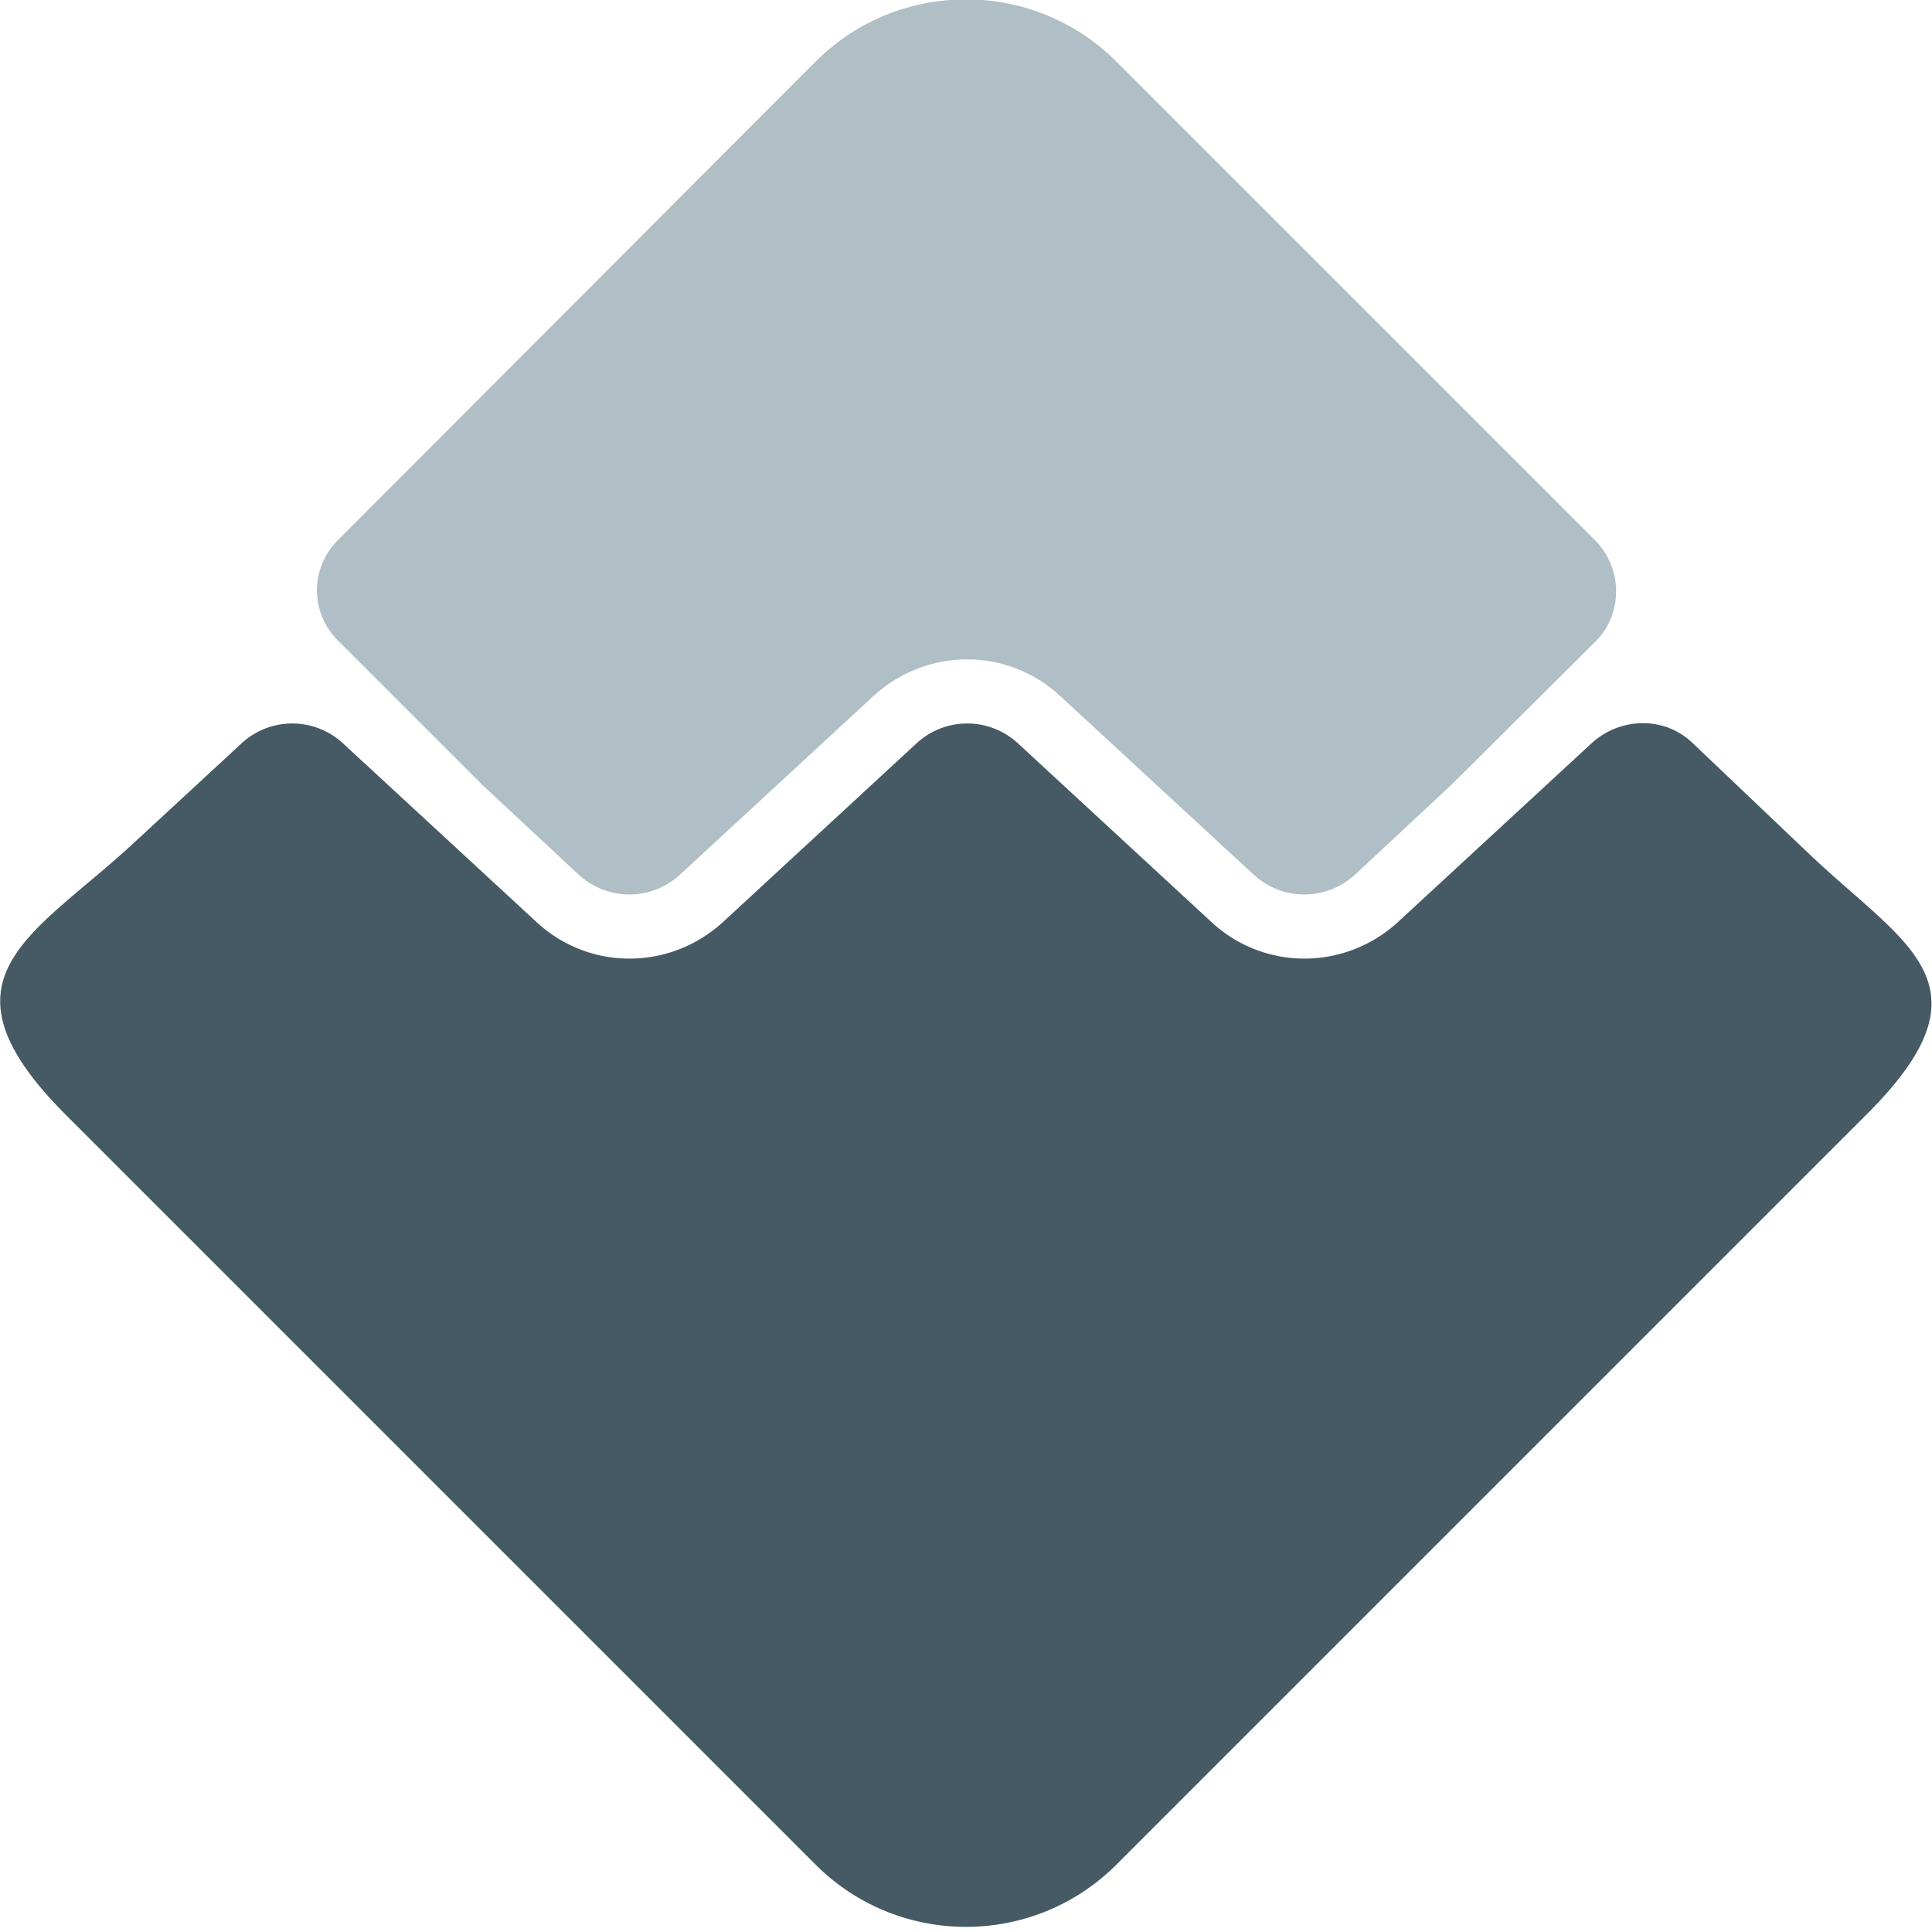 <svg xmlns="http://www.w3.org/2000/svg" id="Layer_1" viewBox="0 0 235 235">
                        <g id="Layer_x0020_1">
                            <g id="_921457168">
                                <path style='fill:#b0bec5' d="M194.1 65.8L135.8 7.5c-10.1-10.1-26.5-10.1-36.6 0L41.1 65.7c-3.4 3.4-3.4 8.8 0 12.2l17.6 17.6 11.7 10.9c3.5 3.2 8.8 3.2 12.3 0l23.5-21.7c6.5-6 16.4-6 22.8 0l23.5 21.7c3.5 3.2 8.8 3.2 12.3 0l11.7-10.9L194.1 78c3.3-3.3 3.3-8.8 0-12.2z"></path>
                                <path style='fill:#455a64' d="M7.9 135.5l91.3 91.3c10.1 10.1 26.5 10.1 36.6 0l91.3-91.3c15.8-15.8 4.7-20.5-6.9-31.5l-14.3-13.6c-3.4-3.3-8.8-3.2-12.3 0l-23.5 21.7c-6.5 6-16.4 6-22.8 0l-23.5-21.7a9.08 9.08 0 0 0-12.3 0L88 112.1c-6.5 6-16.4 6-22.8 0L41.7 90.4a9.08 9.08 0 0 0-12.3 0l-13.2 12.2c-12.1 11.2-24.8 16.3-8.3 32.9z"></path>
                            </g>
                        </g>
                    </svg>